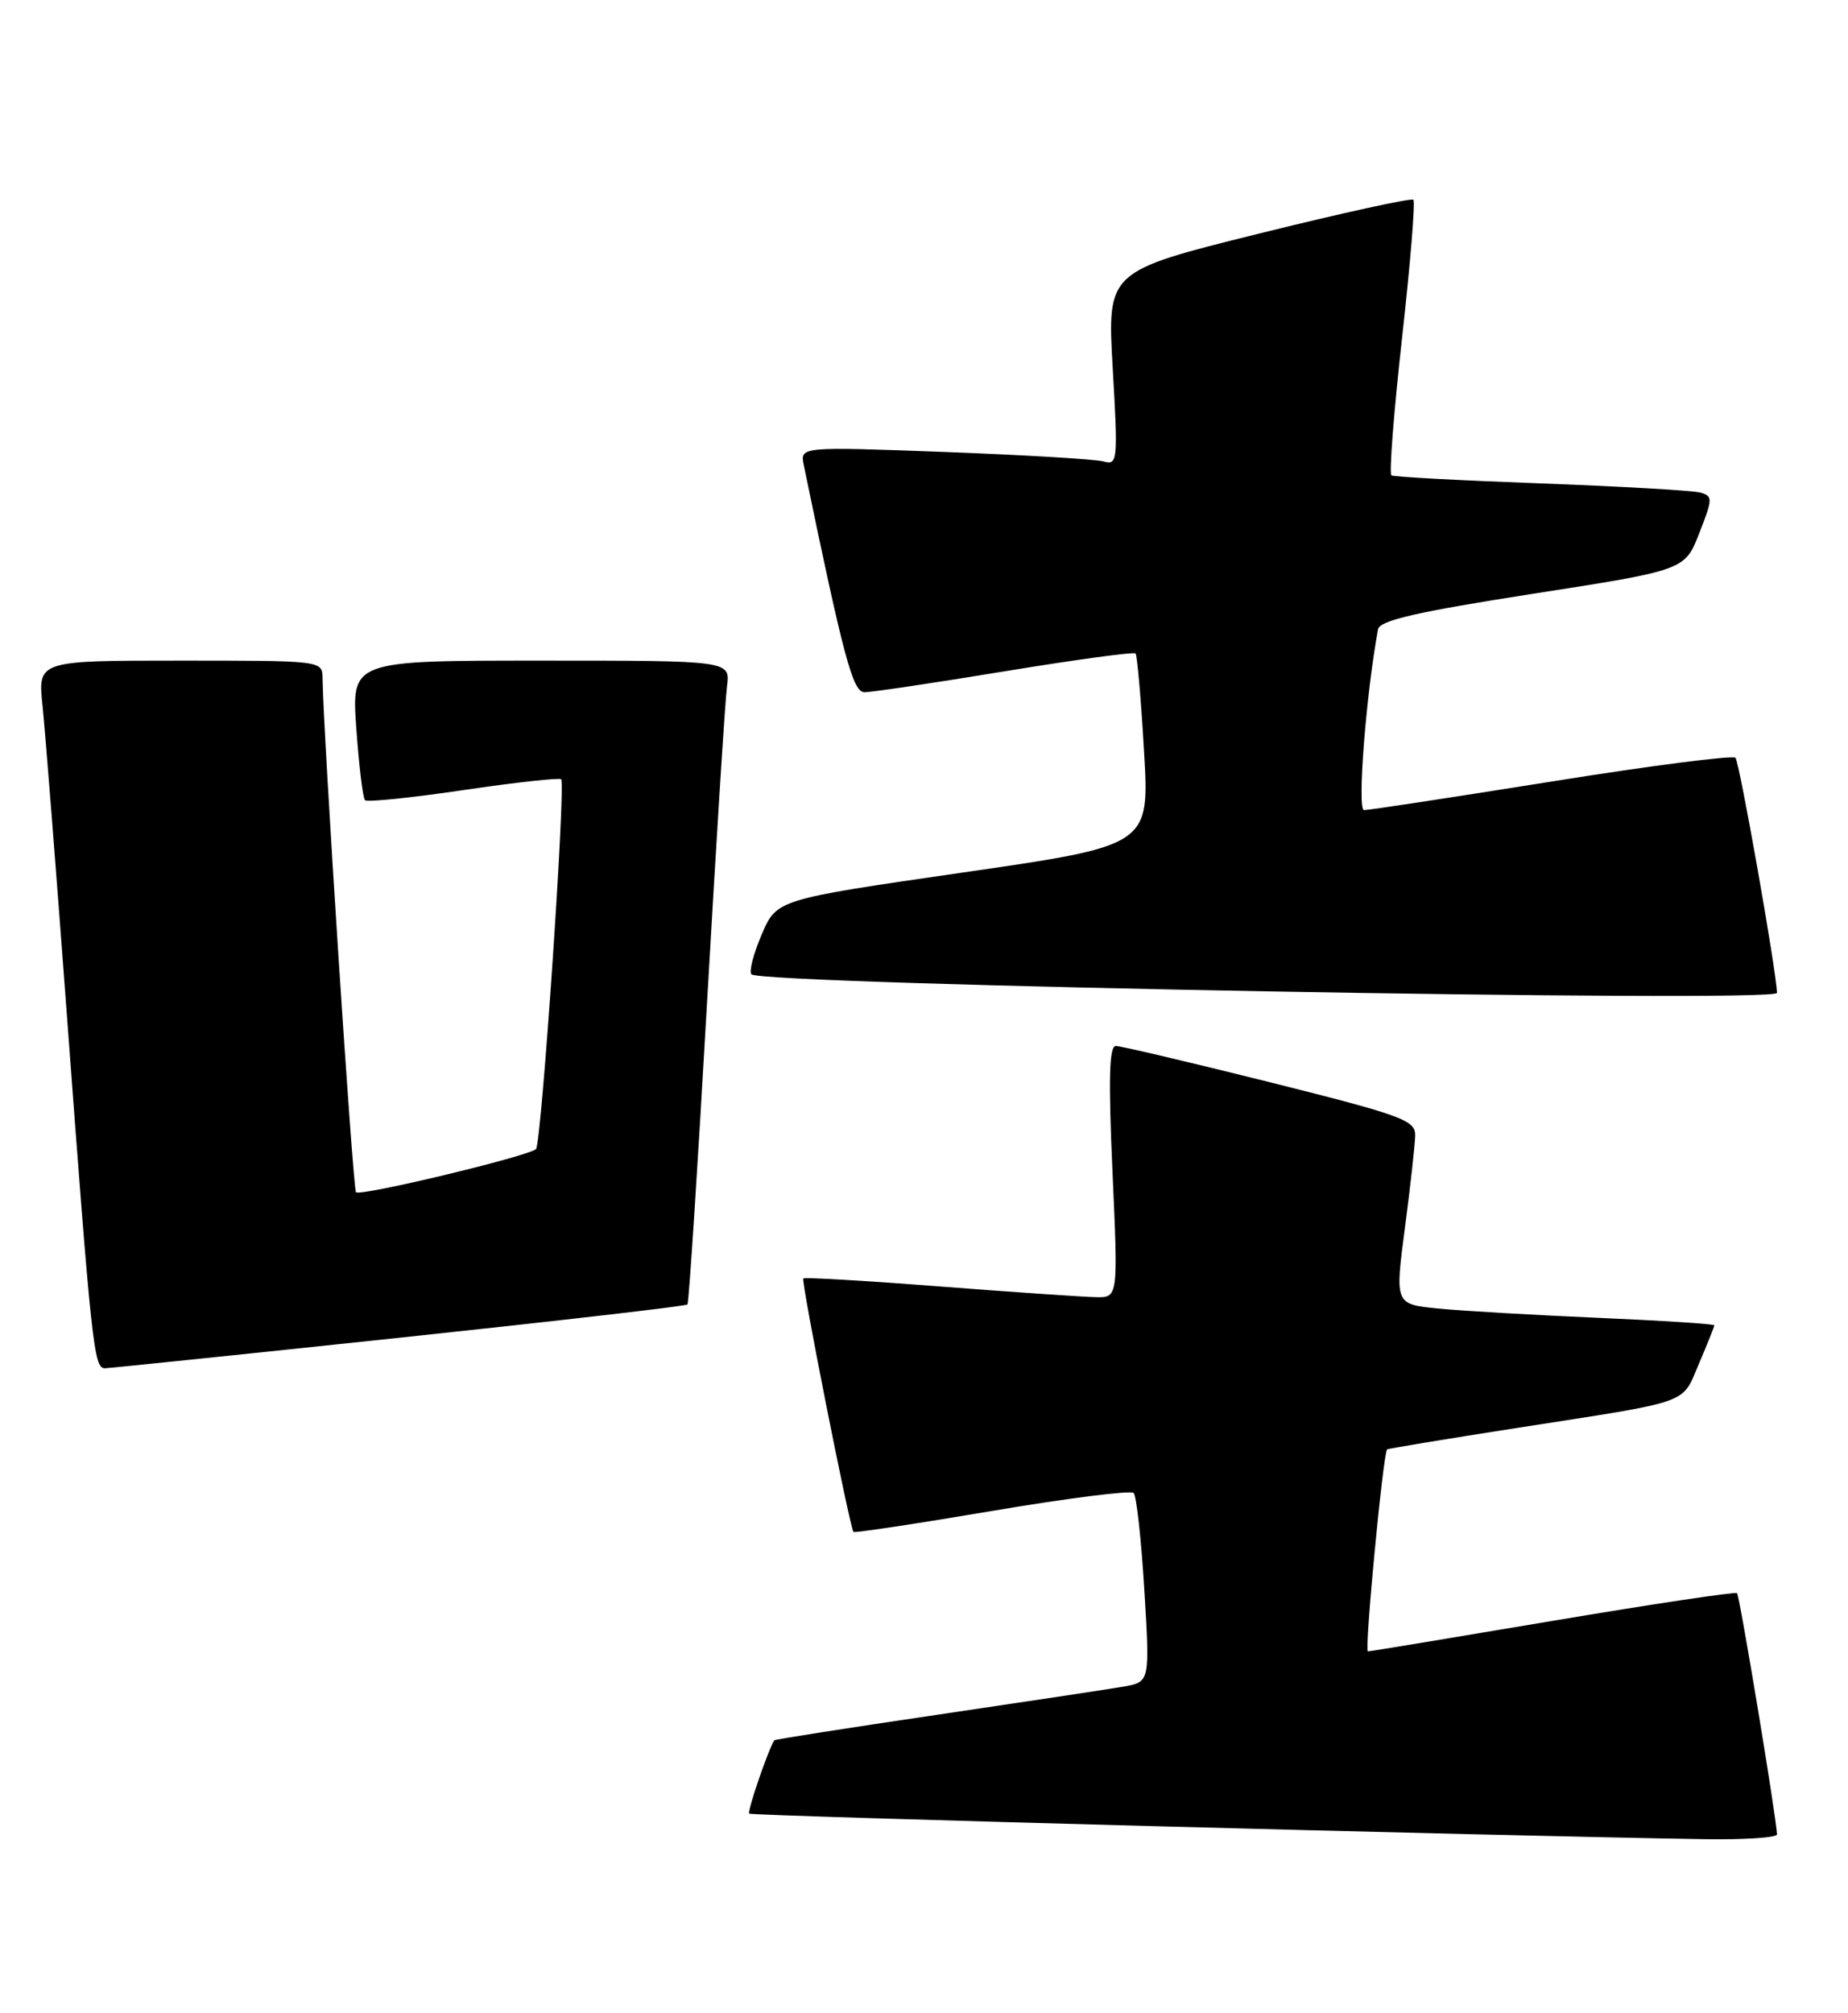 <?xml version="1.0" encoding="UTF-8" standalone="no"?>
<!DOCTYPE svg PUBLIC "-//W3C//DTD SVG 1.1//EN" "http://www.w3.org/Graphics/SVG/1.1/DTD/svg11.dtd" >
<svg xmlns="http://www.w3.org/2000/svg" xmlns:xlink="http://www.w3.org/1999/xlink" version="1.1" viewBox="0 0 235 256">
 <g >
 <path fill="currentColor"
d=" M 225.97 233.25 C 225.89 231.06 221.22 202.89 220.89 202.58 C 220.68 202.38 210.15 203.96 197.50 206.09 C 184.85 208.22 174.25 209.98 173.95 209.98 C 173.48 210.00 175.87 184.89 176.39 184.30 C 176.48 184.20 183.97 182.96 193.03 181.55 C 215.39 178.07 213.80 178.63 216.05 173.39 C 217.12 170.88 218.00 168.69 218.00 168.52 C 218.00 168.35 211.36 167.92 203.25 167.57 C 195.14 167.22 186.00 166.69 182.94 166.39 C 177.38 165.85 177.38 165.85 178.65 156.17 C 179.35 150.85 179.94 145.54 179.96 144.37 C 180.00 142.45 178.29 141.82 161.52 137.62 C 151.35 135.08 142.52 133.00 141.89 133.00 C 141.05 133.00 140.94 137.22 141.47 149.00 C 142.19 165.00 142.19 165.00 139.35 164.94 C 137.78 164.91 128.85 164.30 119.50 163.58 C 110.15 162.85 102.34 162.40 102.15 162.56 C 101.84 162.83 108.03 194.10 108.53 194.79 C 108.64 194.94 116.56 193.75 126.12 192.13 C 135.68 190.51 143.80 189.48 144.16 189.84 C 144.52 190.20 145.13 195.76 145.52 202.18 C 146.23 213.87 146.23 213.87 142.87 214.46 C 141.01 214.78 130.30 216.40 119.05 218.06 C 107.80 219.72 98.53 221.17 98.46 221.29 C 97.66 222.55 95.00 230.34 95.27 230.61 C 95.58 230.91 190.04 233.44 216.75 233.86 C 221.84 233.94 225.99 233.66 225.97 233.25 Z  M 50.79 170.10 C 70.76 167.98 87.24 166.08 87.42 165.87 C 87.60 165.67 88.71 148.62 89.88 128.00 C 91.06 107.38 92.21 89.04 92.45 87.25 C 92.87 84.00 92.87 84.00 68.79 84.00 C 44.70 84.00 44.70 84.00 45.31 92.63 C 45.65 97.37 46.14 101.48 46.42 101.75 C 46.69 102.02 52.34 101.44 58.96 100.46 C 65.59 99.48 71.17 98.87 71.36 99.09 C 71.96 99.80 68.85 145.47 68.16 146.11 C 67.17 147.03 45.82 152.15 45.27 151.60 C 44.87 151.20 41.09 93.03 41.02 86.25 C 41.00 84.00 41.00 84.00 22.90 84.00 C 4.80 84.00 4.80 84.00 5.41 89.75 C 5.74 92.91 7.13 110.57 8.50 129.00 C 11.65 171.34 11.93 174.01 13.35 173.98 C 13.98 173.96 30.83 172.22 50.79 170.10 Z  M 225.97 126.25 C 225.88 123.35 221.19 96.86 220.69 96.36 C 220.34 96.01 209.81 97.37 197.28 99.38 C 184.75 101.38 174.03 103.02 173.45 103.01 C 172.56 103.00 173.72 88.19 175.24 80.01 C 175.46 78.89 180.21 77.80 194.88 75.51 C 214.25 72.50 214.25 72.50 216.08 67.81 C 217.81 63.41 217.82 63.08 216.21 62.63 C 215.27 62.37 206.18 61.85 196.00 61.47 C 185.82 61.10 177.25 60.64 176.94 60.45 C 176.63 60.27 177.24 52.41 178.29 42.99 C 179.34 33.57 179.99 25.65 179.73 25.40 C 179.48 25.15 170.62 27.09 160.03 29.72 C 140.79 34.50 140.79 34.50 141.50 46.85 C 142.18 58.58 142.12 59.18 140.36 58.68 C 139.34 58.39 130.23 57.85 120.11 57.47 C 101.73 56.79 101.73 56.79 102.21 59.14 C 107.26 83.57 108.44 88.00 109.92 88.02 C 110.79 88.03 118.82 86.83 127.76 85.36 C 136.70 83.89 144.19 82.87 144.40 83.09 C 144.61 83.32 145.10 88.90 145.48 95.51 C 146.19 107.51 146.19 107.51 122.48 110.94 C 98.77 114.37 98.77 114.37 96.86 118.83 C 95.81 121.28 95.22 123.56 95.56 123.89 C 96.89 125.22 226.02 127.56 225.97 126.25 Z "/>
</g>
</svg>